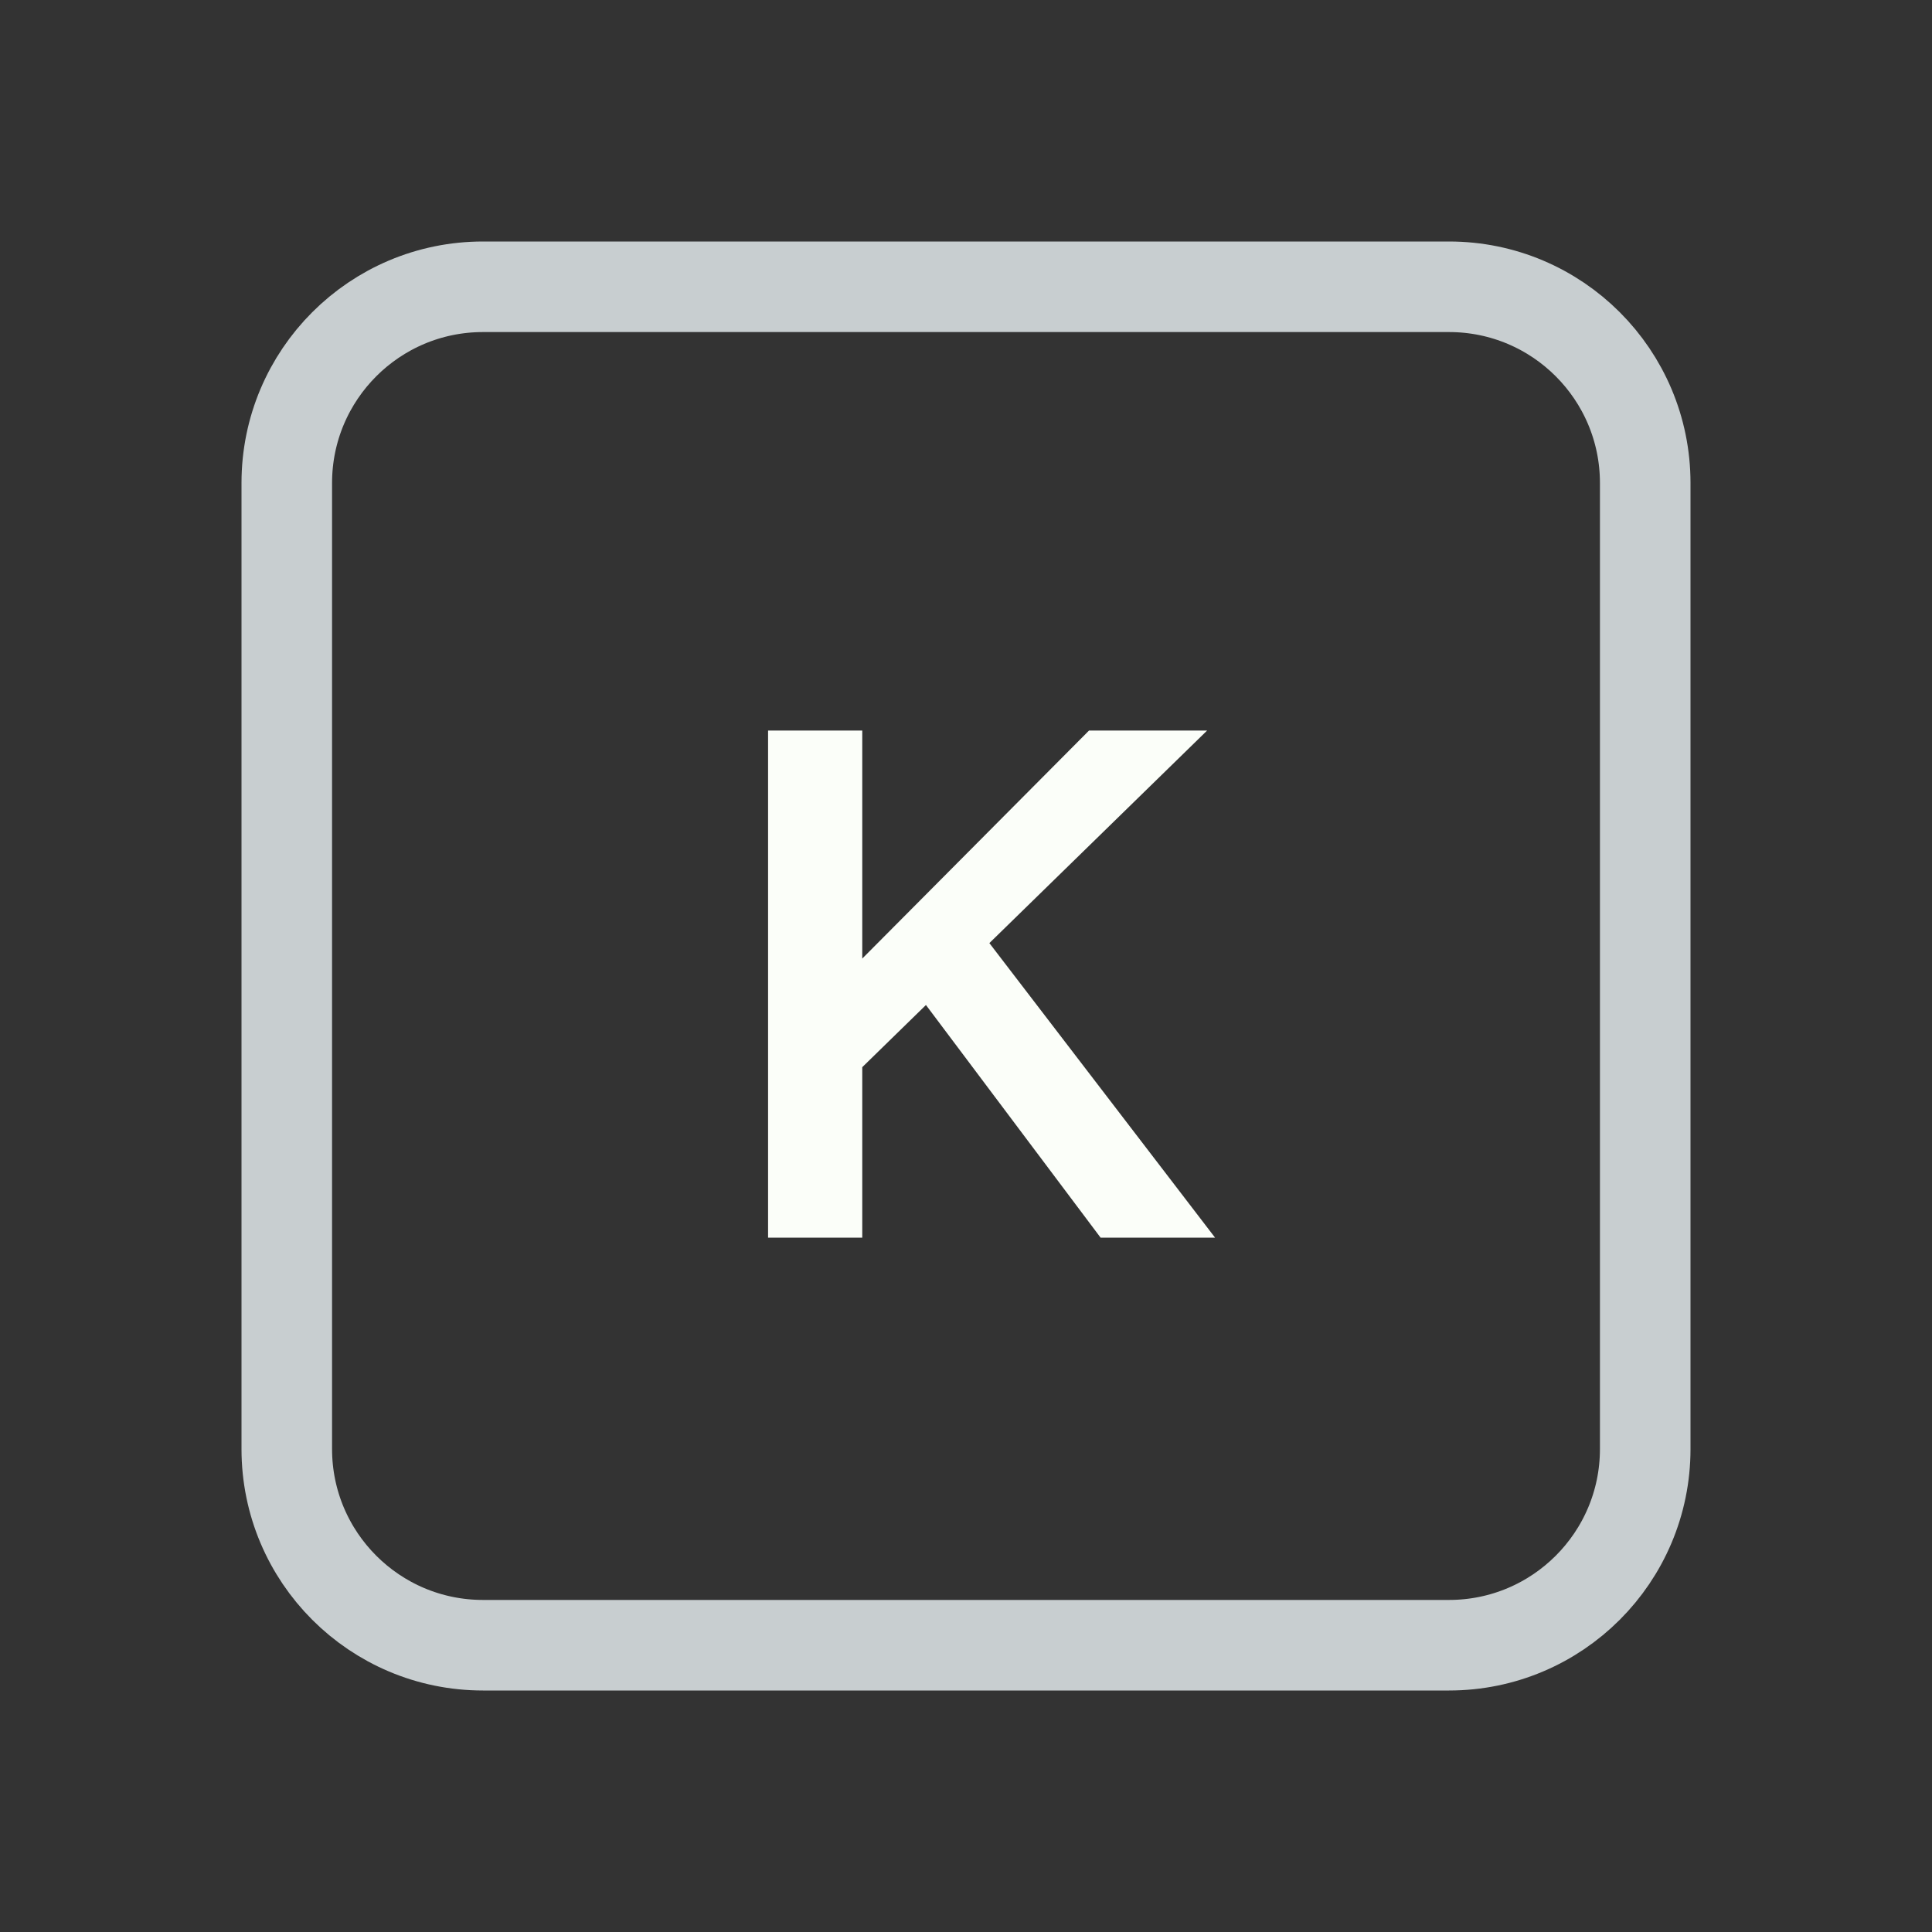 <svg width="128" height="128" viewBox="0 0 128 128" fill="none" xmlns="http://www.w3.org/2000/svg">
<rect x="0" y="0" width="128" height="128" fill="#333333" stroke="none"/>
<path d="M52 19H76H96C103.18 19 109 24.82 109 32V35.2V54.4V96C109 103.18 103.18 109 96 109H76H64H52H32C24.82 109 19 103.18 19 96V54.4V32C19 24.82 24.82 19 32 19H52Z" stroke="#C8CED0" stroke-width="6"/>
<path d="M55.831 71.968L54.871 65.776L72.151 48.4H79.975L55.831 71.968ZM50.887 82V48.4H57.127V82H50.887ZM72.919 82L60.199 65.056L64.615 61.264L80.503 82H72.919Z" fill="#FBFEF9"/>
</svg>
